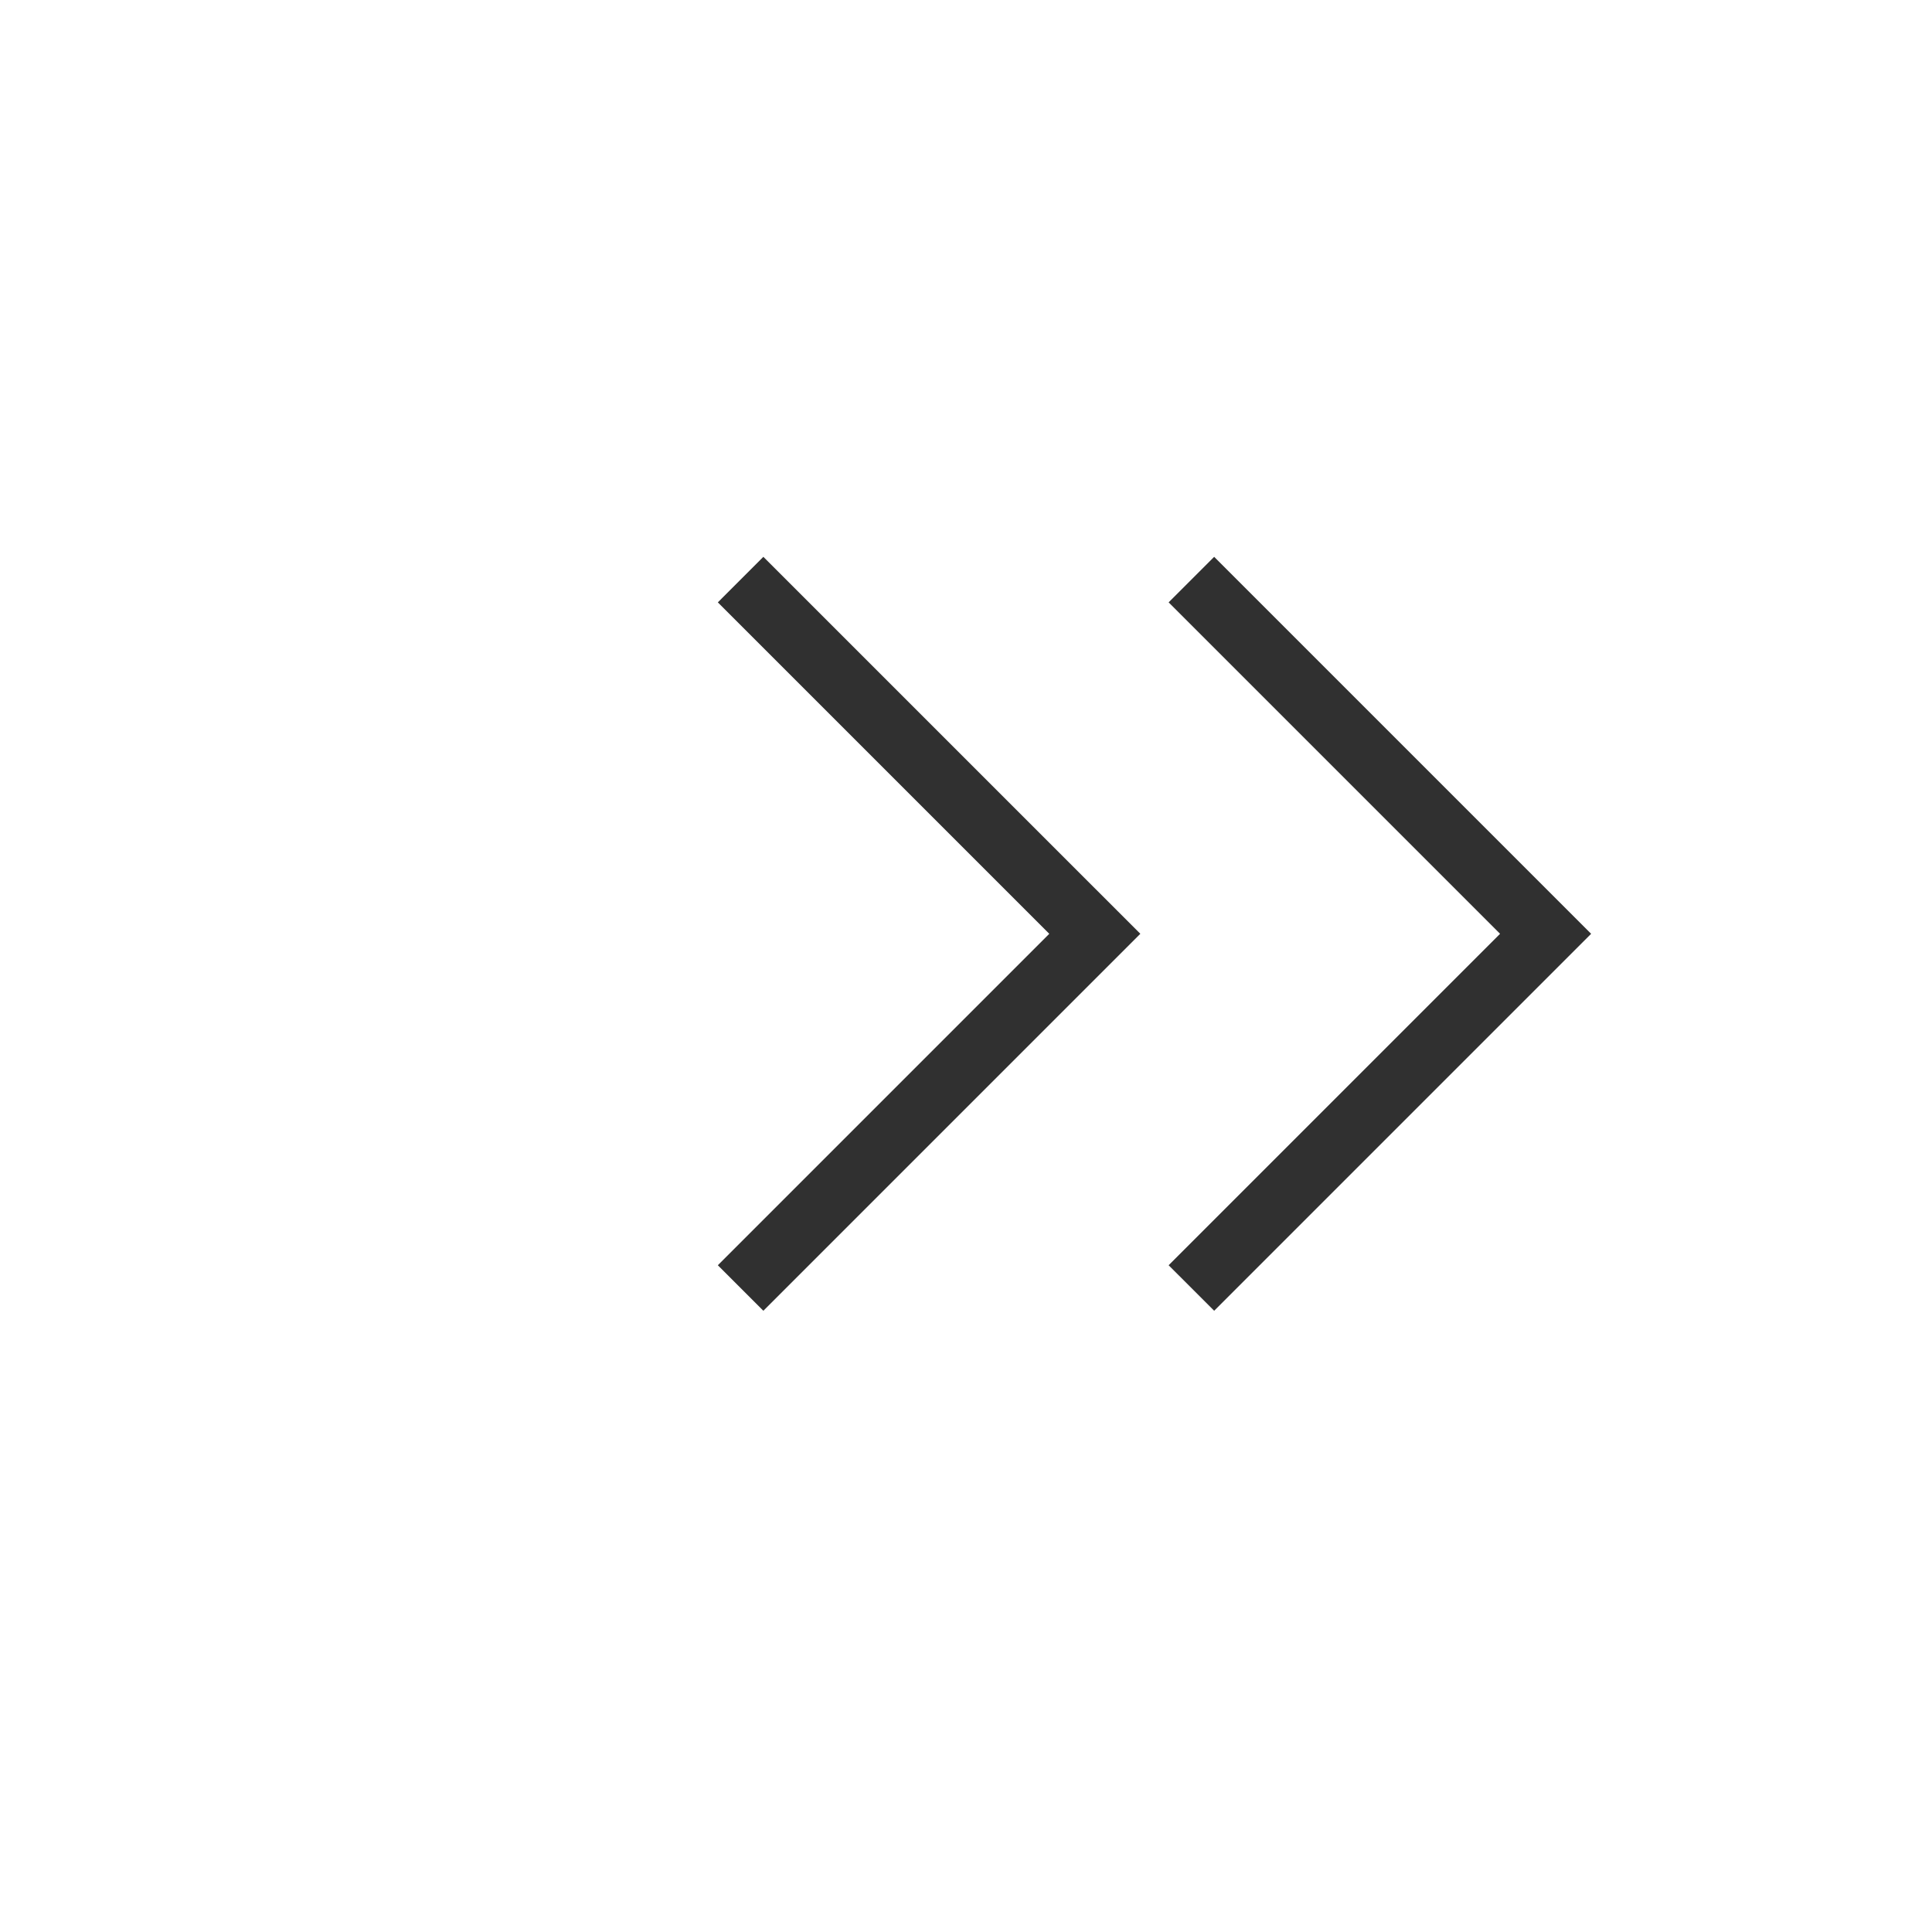 <?xml version="1.0" encoding="utf-8"?>
<!-- Generator: Adobe Illustrator 24.3.0, SVG Export Plug-In . SVG Version: 6.00 Build 0)  -->
<svg version="1.1" id="레이어_1" xmlns="http://www.w3.org/2000/svg" xmlns:xlink="http://www.w3.org/1999/xlink" x="0px"
	 y="0px" viewBox="0 0 30 30" style="enable-background:new 0 0 30 30;" xml:space="preserve">
<style type="text/css">
	.st0{fill:none;stroke:#303030;stroke-miterlimit:10;}
</style>
<polyline class="st0" points="11.5,9 17,14.5 11.5,20 "/>
<polyline class="st0" points="18.5,9 24,14.5 18.5,20 "/>
</svg>
